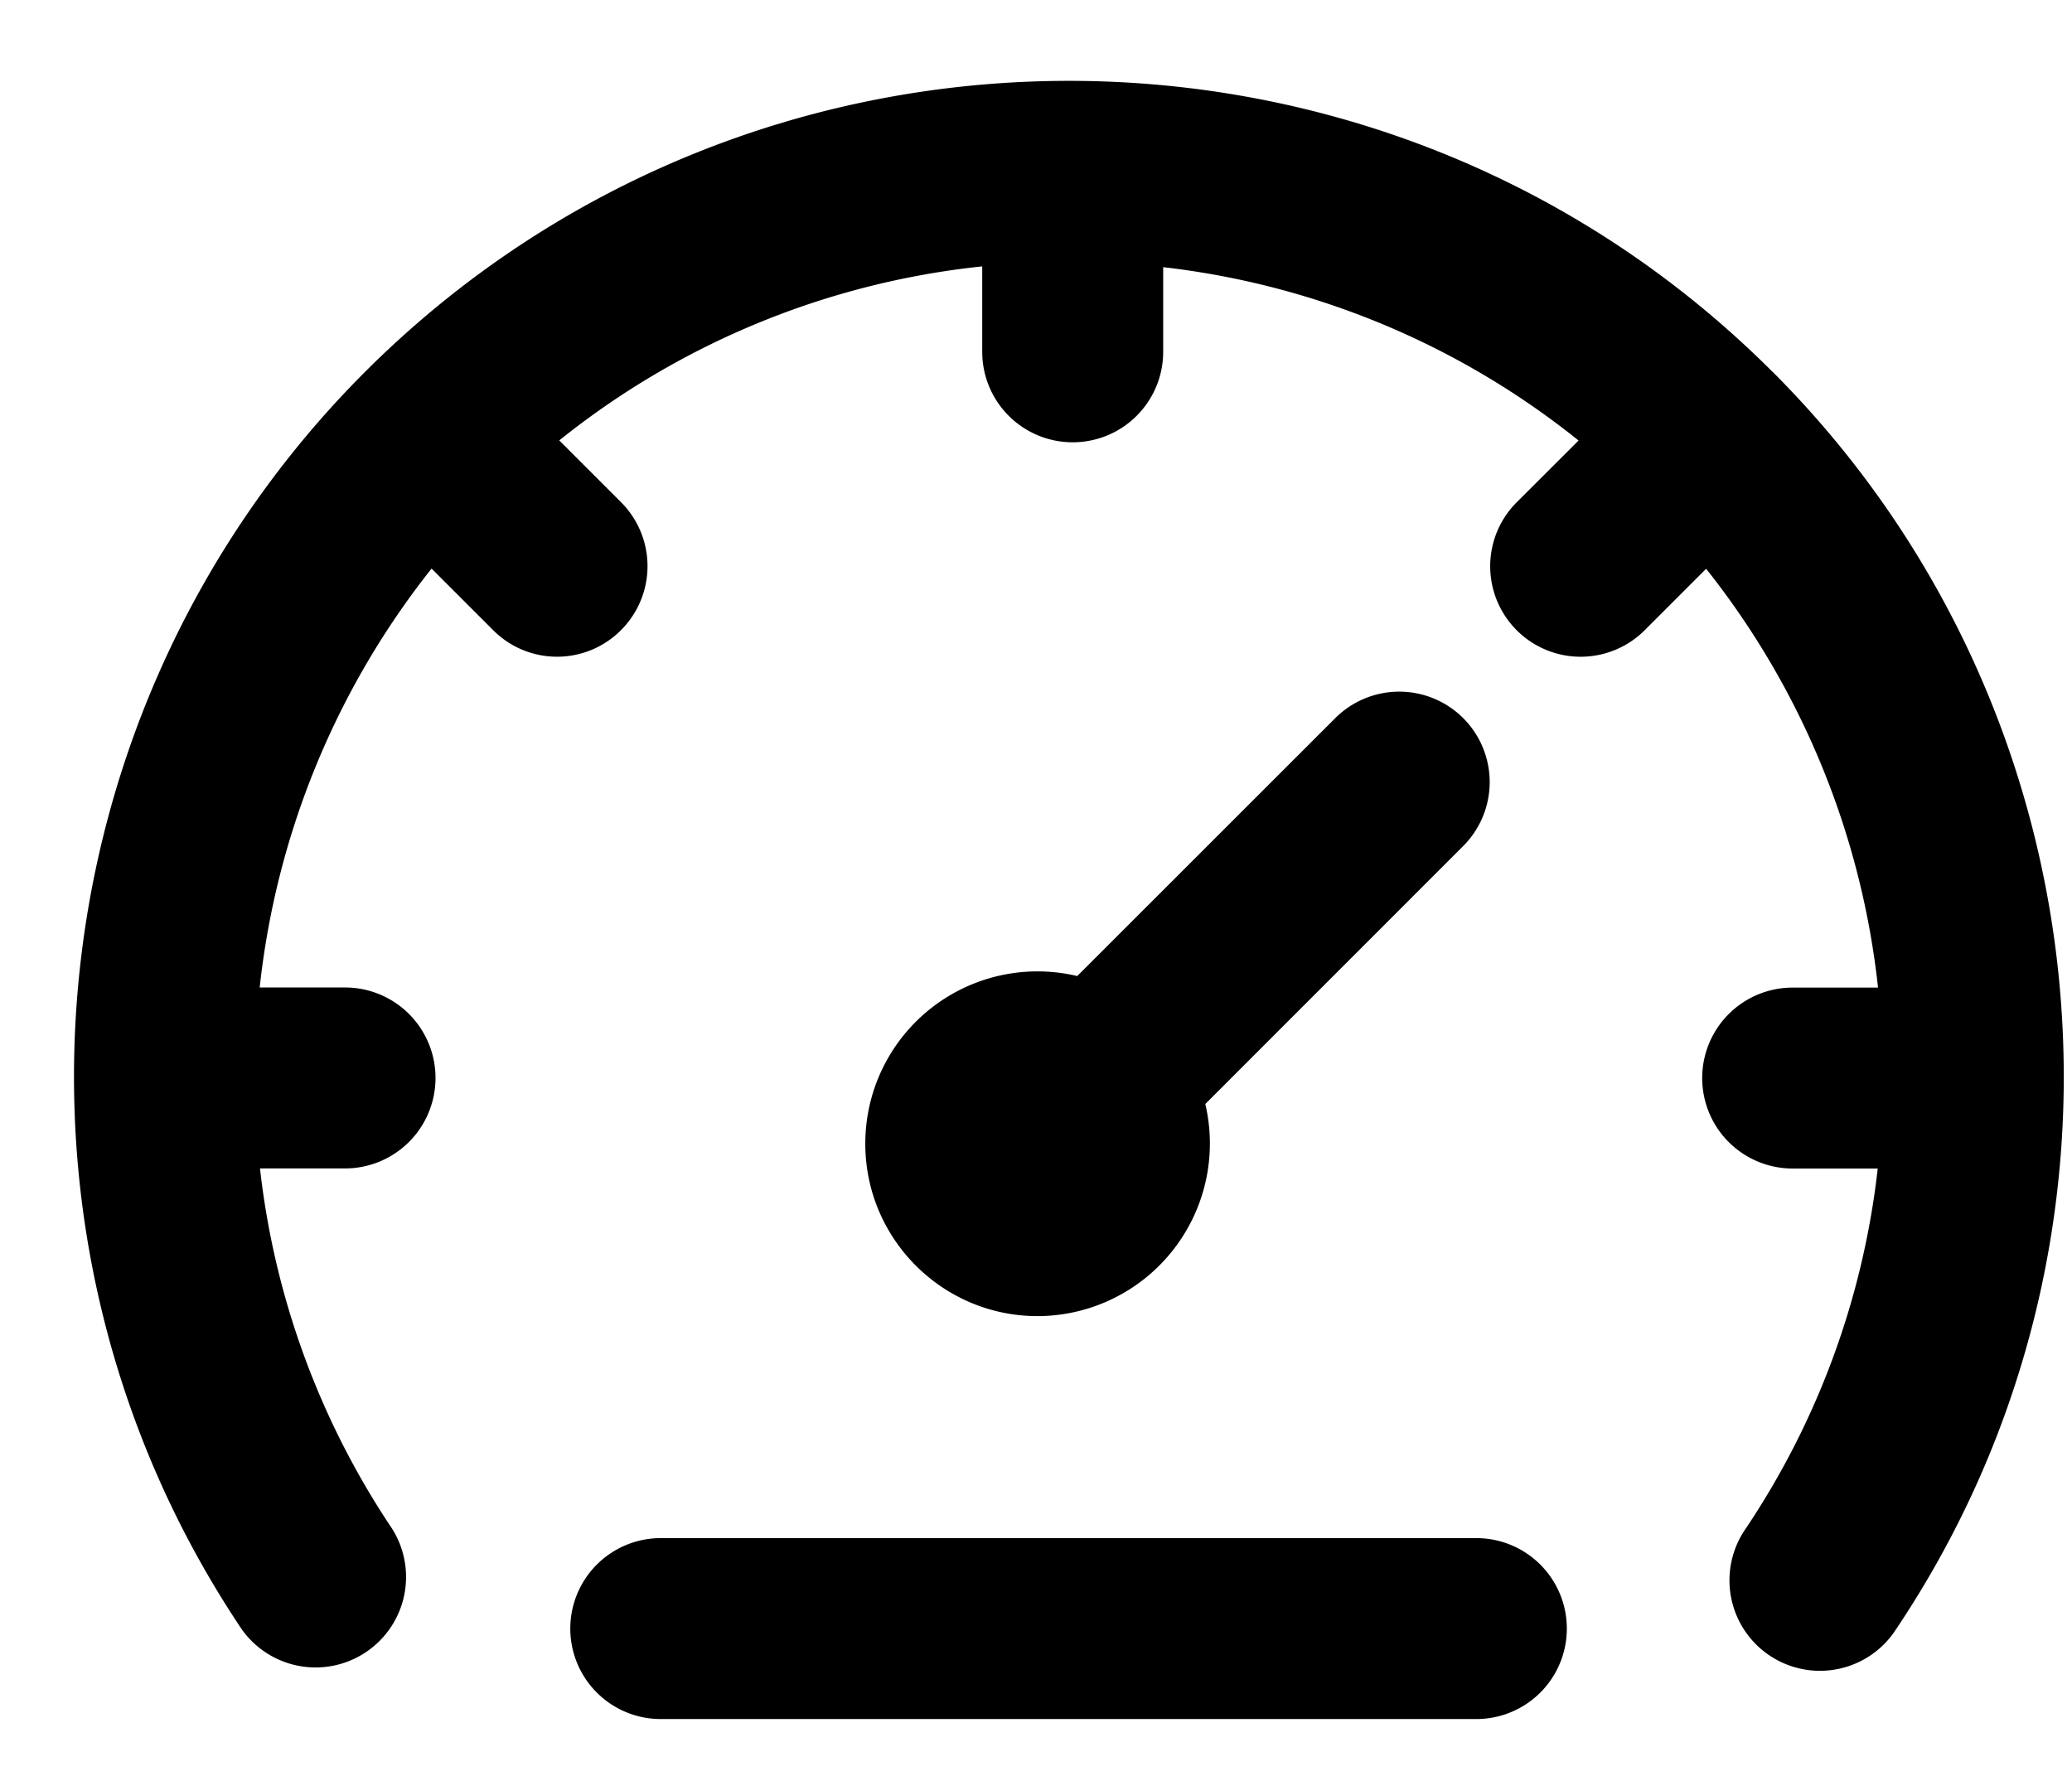 <svg xmlns="http://www.w3.org/2000/svg" width="21" height="18" viewBox="0 0 21 18"><g><g><g><g><path d="M14.83 7.279a.917.917 0 0 0-1.297 0l-2.615 2.614a1.745 1.745 0 0 0-2.148 1.7c0 .964.783 1.747 1.746 1.747a1.75 1.75 0 0 0 1.7-2.15l2.614-2.615a.917.917 0 0 0 0-1.296z"/></g></g></g><g><g><g><path d="M17.966 3.77C14.034-.164 7.634-.164 3.699 3.77.304 7.166-.223 12.525 2.448 16.511a.917.917 0 0 0 1.523-1.021 8.195 8.195 0 0 1-1.336-3.647h.862a.917.917 0 1 0 0-1.834h-.865a8.259 8.259 0 0 1 1.742-4.246l.624.624a.914.914 0 0 0 1.296 0 .917.917 0 0 0 0-1.297l-.626-.626A8.22 8.22 0 0 1 9.955 2.7v.866a.917.917 0 1 0 1.834 0v-.858a8.214 8.214 0 0 1 4.21 1.757l-.627.626a.917.917 0 0 0 1.297 1.297l.623-.623a8.254 8.254 0 0 1 1.742 4.245h-.865a.917.917 0 0 0 0 1.834h.862a8.192 8.192 0 0 1-1.336 3.647.917.917 0 1 0 1.523 1.021c2.672-3.986 2.145-9.345-1.252-12.743z"/></g></g></g><g><g><g><path d="M14.963 15.59H6.697a.917.917 0 0 0 0 1.834h8.266a.917.917 0 1 0 0-1.834z"/></g></g></g></g></svg>